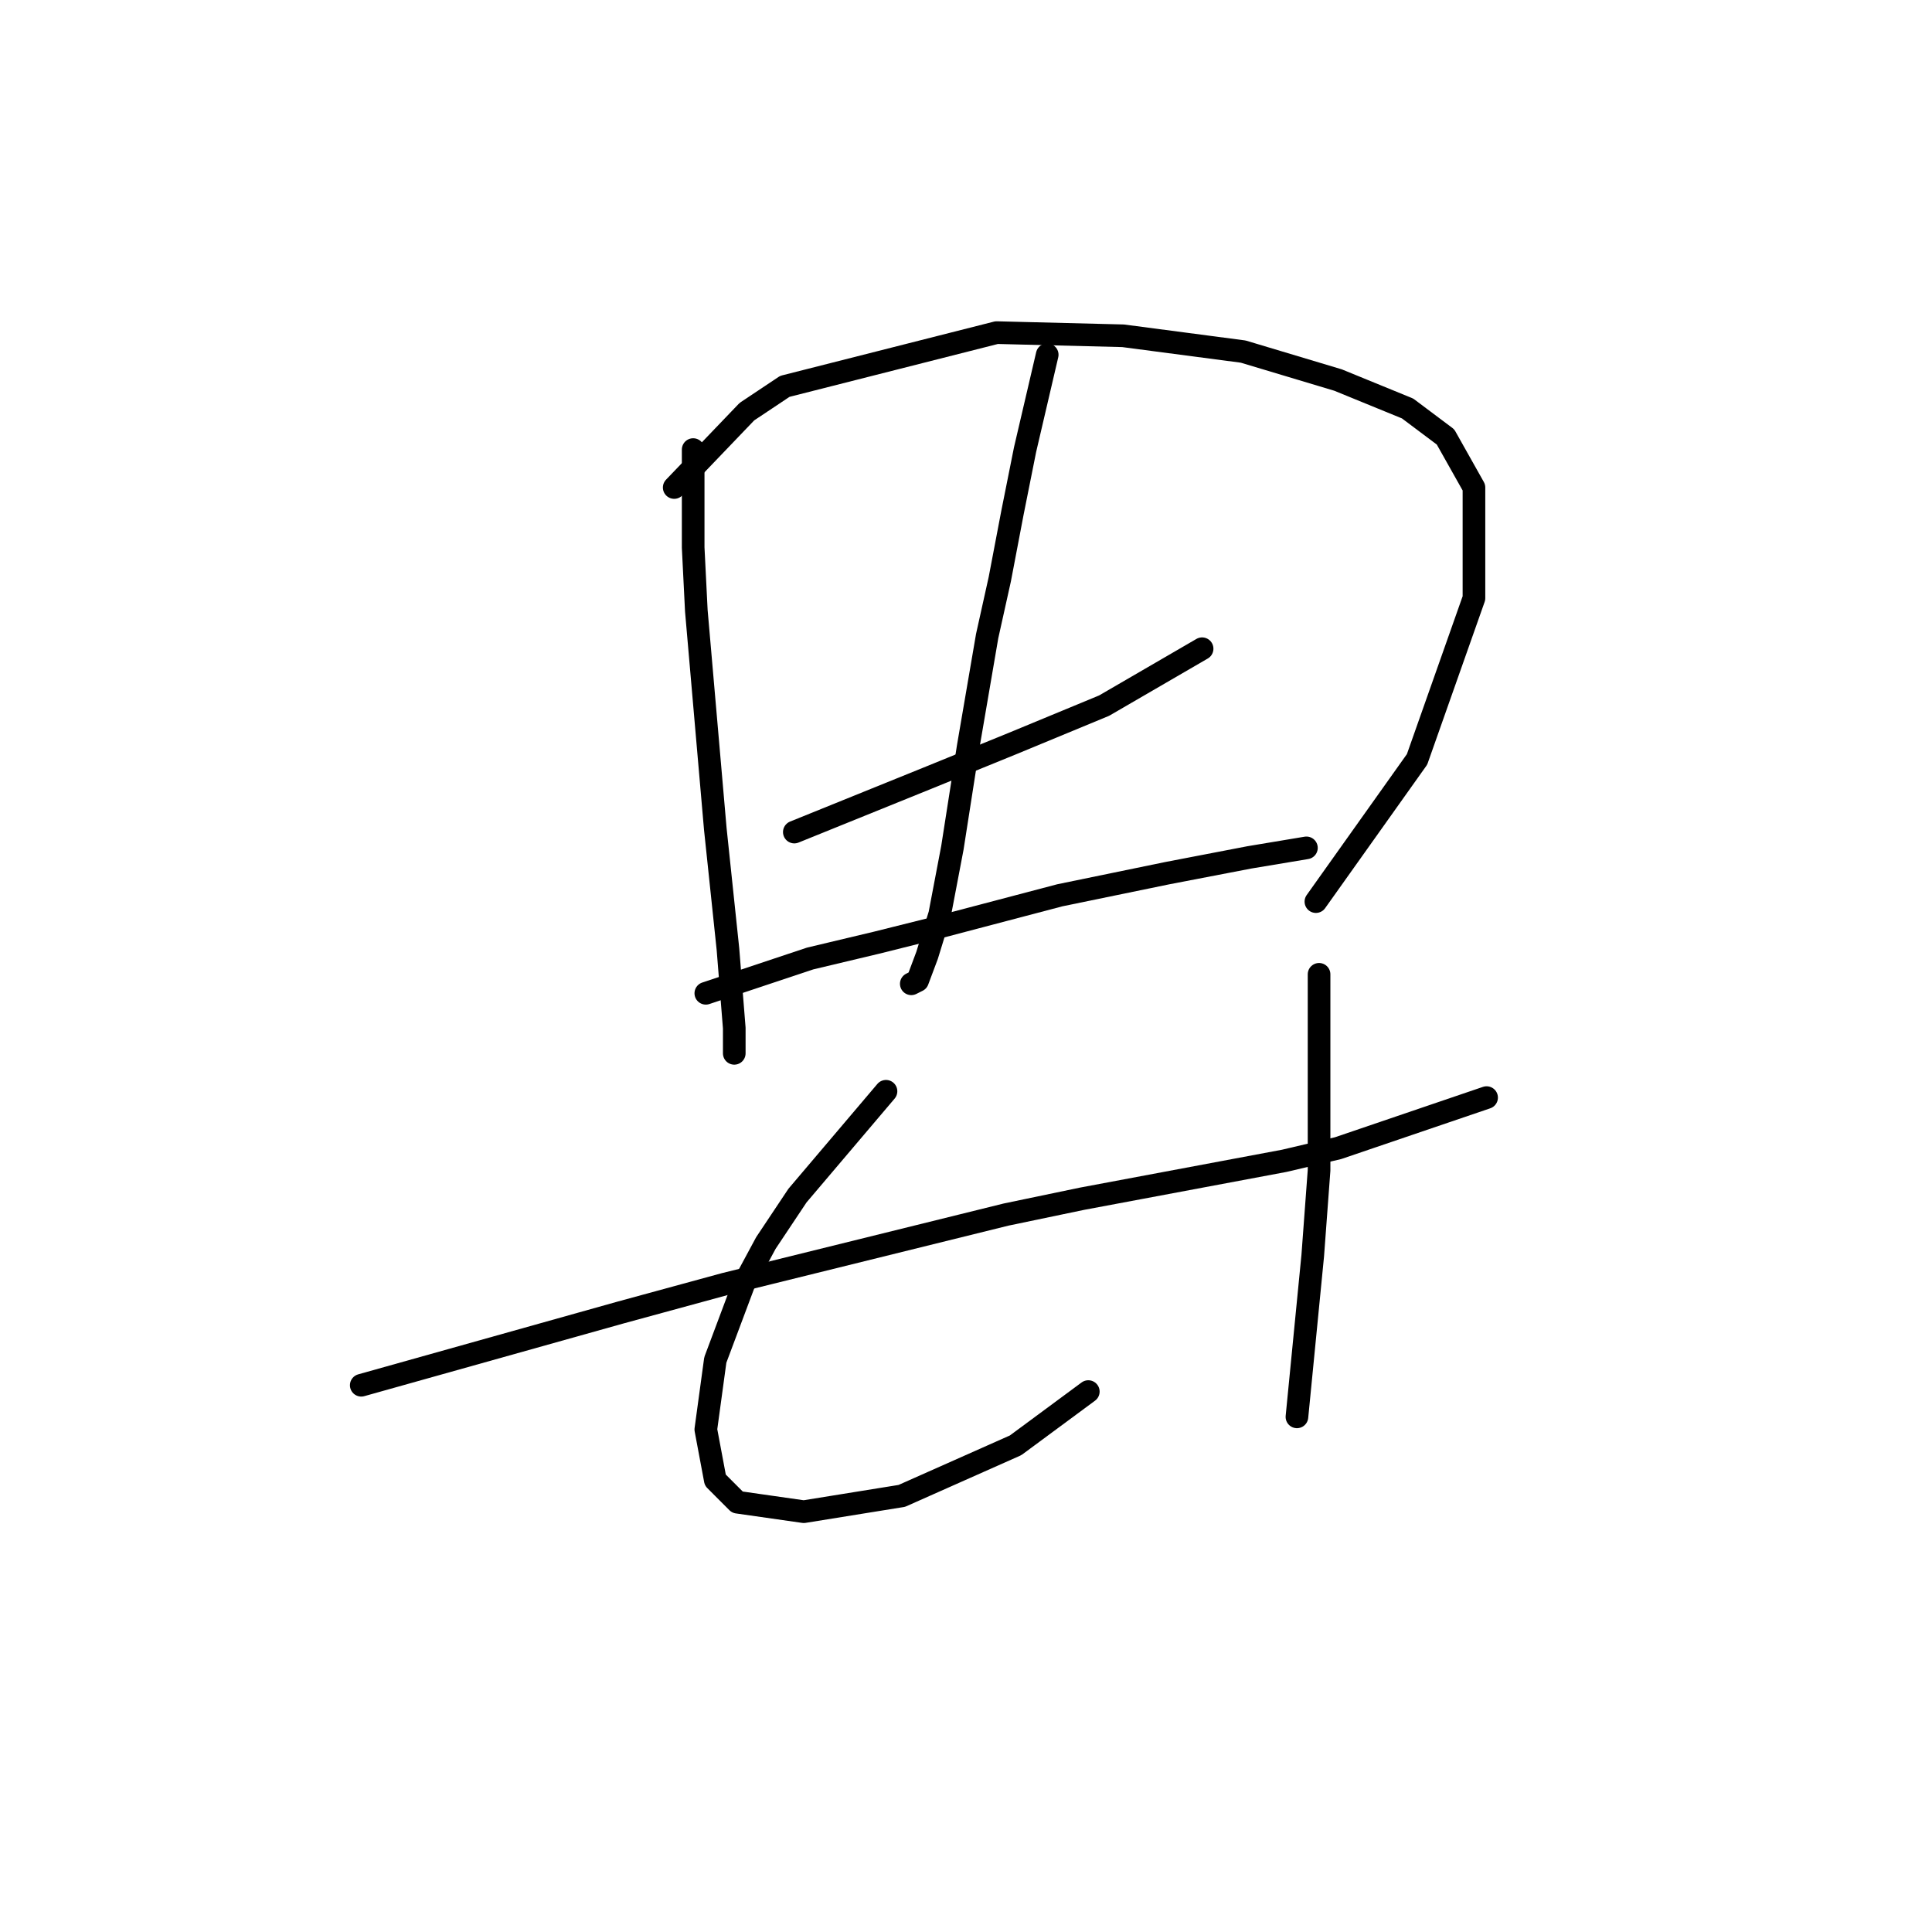 <?xml version="1.0" standalone="no"?>
    <svg width="256" height="256" xmlns="http://www.w3.org/2000/svg" version="1.1">
    <polyline stroke="black" stroke-width="3" stroke-linecap="round" fill="transparent" stroke-linejoin="round" points="91.849 59.571 91.849 72.556 92.268 80.933 93.943 100.2 94.781 109.834 96.456 125.751 97.294 136.222 97.294 139.573 97.294 139.573 " />
        <polyline stroke="black" stroke-width="3" stroke-linecap="round" fill="transparent" stroke-linejoin="round" points="89.336 64.598 98.97 54.545 103.996 51.194 132.059 44.074 148.813 44.493 164.73 46.587 177.296 50.357 186.511 54.126 191.537 57.896 195.307 64.598 195.307 79.258 187.767 100.619 174.364 119.468 174.364 119.468 " />
        <polyline stroke="black" stroke-width="3" stroke-linecap="round" fill="transparent" stroke-linejoin="round" points="105.252 110.253 122.844 103.132 134.154 98.525 146.3 93.499 159.285 85.959 159.285 85.959 " />
        <polyline stroke="black" stroke-width="3" stroke-linecap="round" fill="transparent" stroke-linejoin="round" points="138.761 47.006 135.829 59.571 134.154 67.948 132.478 76.744 130.803 84.284 128.29 98.944 126.195 112.347 124.52 121.143 122.844 126.588 121.588 129.939 120.75 130.358 120.75 130.358 " />
        <polyline stroke="black" stroke-width="3" stroke-linecap="round" fill="transparent" stroke-linejoin="round" points="93.525 131.615 107.347 127.007 116.143 124.913 124.52 122.819 140.436 118.63 154.677 115.698 165.568 113.604 173.107 112.347 173.107 112.347 " />
        <polyline stroke="black" stroke-width="3" stroke-linecap="round" fill="transparent" stroke-linejoin="round" points="47.869 183.553 82.215 173.919 96.038 170.149 133.316 160.935 143.368 158.84 170.175 153.814 177.296 152.139 196.982 145.437 196.982 145.437 " />
        <polyline stroke="black" stroke-width="3" stroke-linecap="round" fill="transparent" stroke-linejoin="round" points="117.399 144.599 105.671 158.421 101.483 164.704 98.551 170.149 94.781 180.202 93.525 189.417 94.781 196.118 97.713 199.051 106.509 200.307 119.494 198.213 134.572 191.511 144.206 184.391 144.206 184.391 " />
        <polyline stroke="black" stroke-width="3" stroke-linecap="round" fill="transparent" stroke-linejoin="round" points="174.783 129.102 174.783 144.599 174.783 155.071 173.945 166.38 171.851 187.741 171.851 187.741 " />
        </svg>